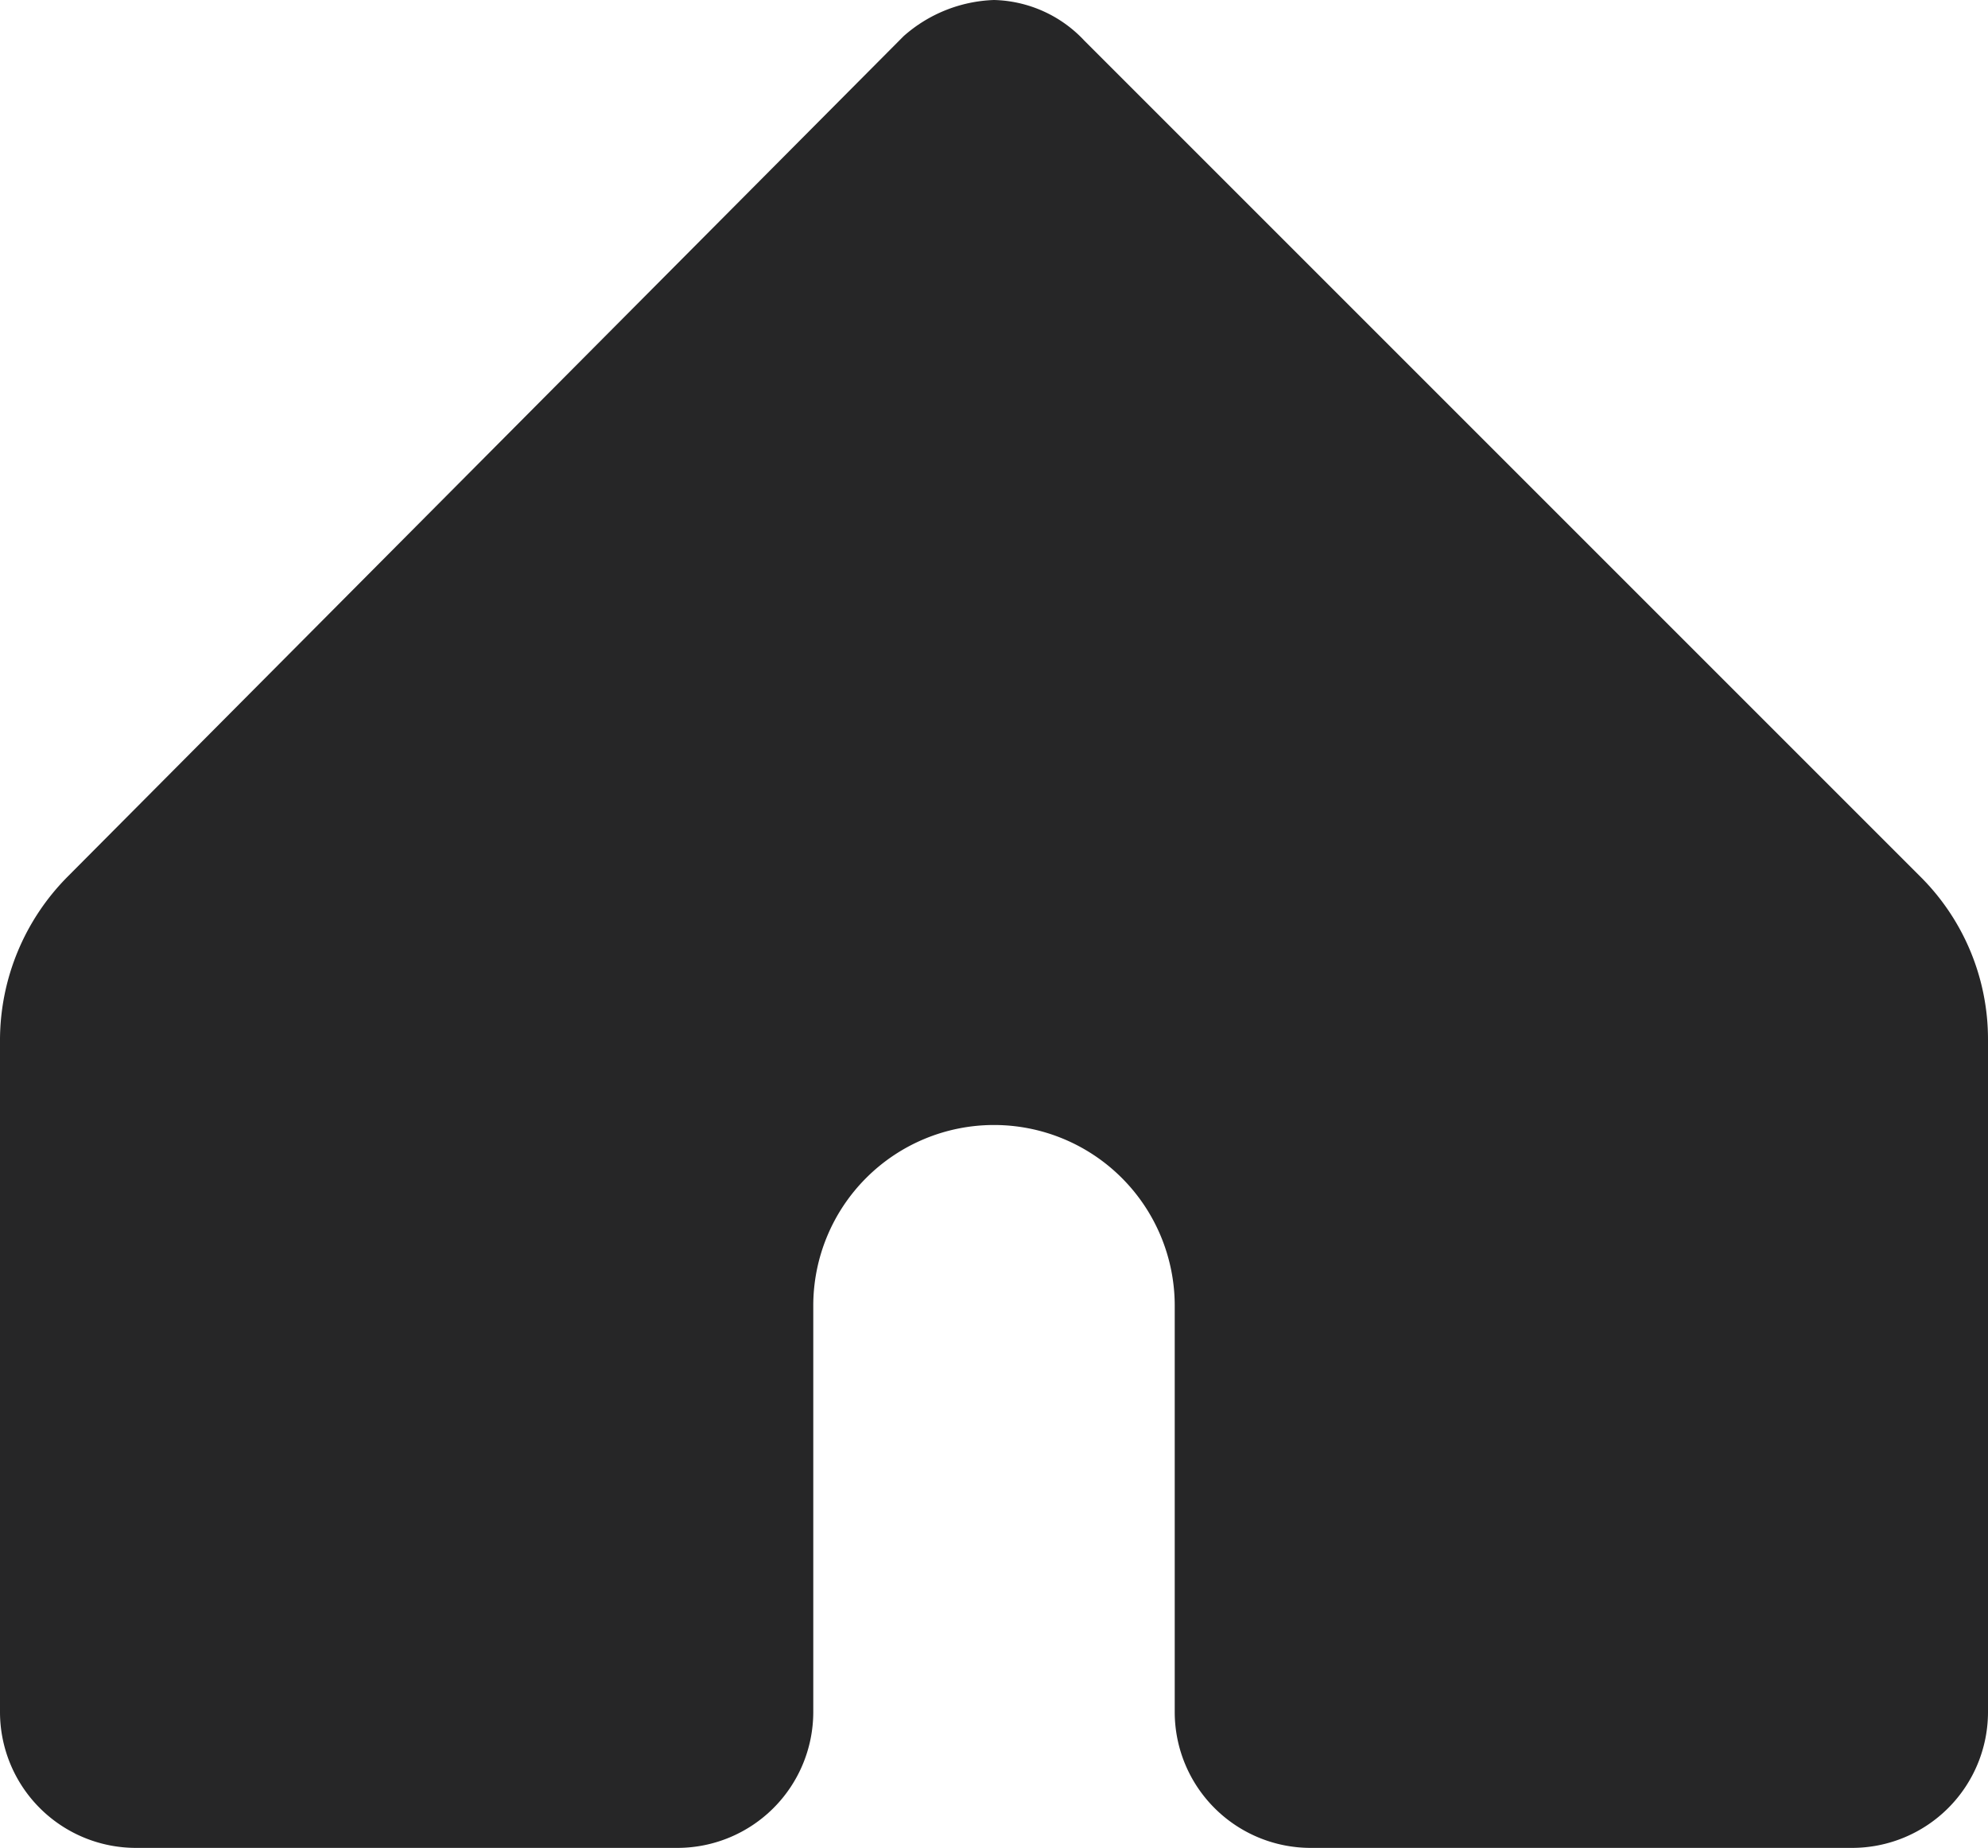 <svg xmlns="http://www.w3.org/2000/svg" width="44" height="40.9" viewBox="0 0 44 40.9">
  <path id="Home" d="M75,1268.7a3.176,3.176,0,0,0-2,.8l-18.5,18.6a5.145,5.145,0,0,0-1.5,3.6v14.9a3.009,3.009,0,0,0,3,3H68a3.009,3.009,0,0,0,3-3v-9a4,4,0,0,1,8,0v9a3.009,3.009,0,0,0,3,3H94a3.009,3.009,0,0,0,3-3v-14.9a5.075,5.075,0,0,0-1.5-3.6L77,1269.6a2.829,2.829,0,0,0-2-.9" transform="translate(-53 -1268.7)" fill="#262627"/>
</svg>
